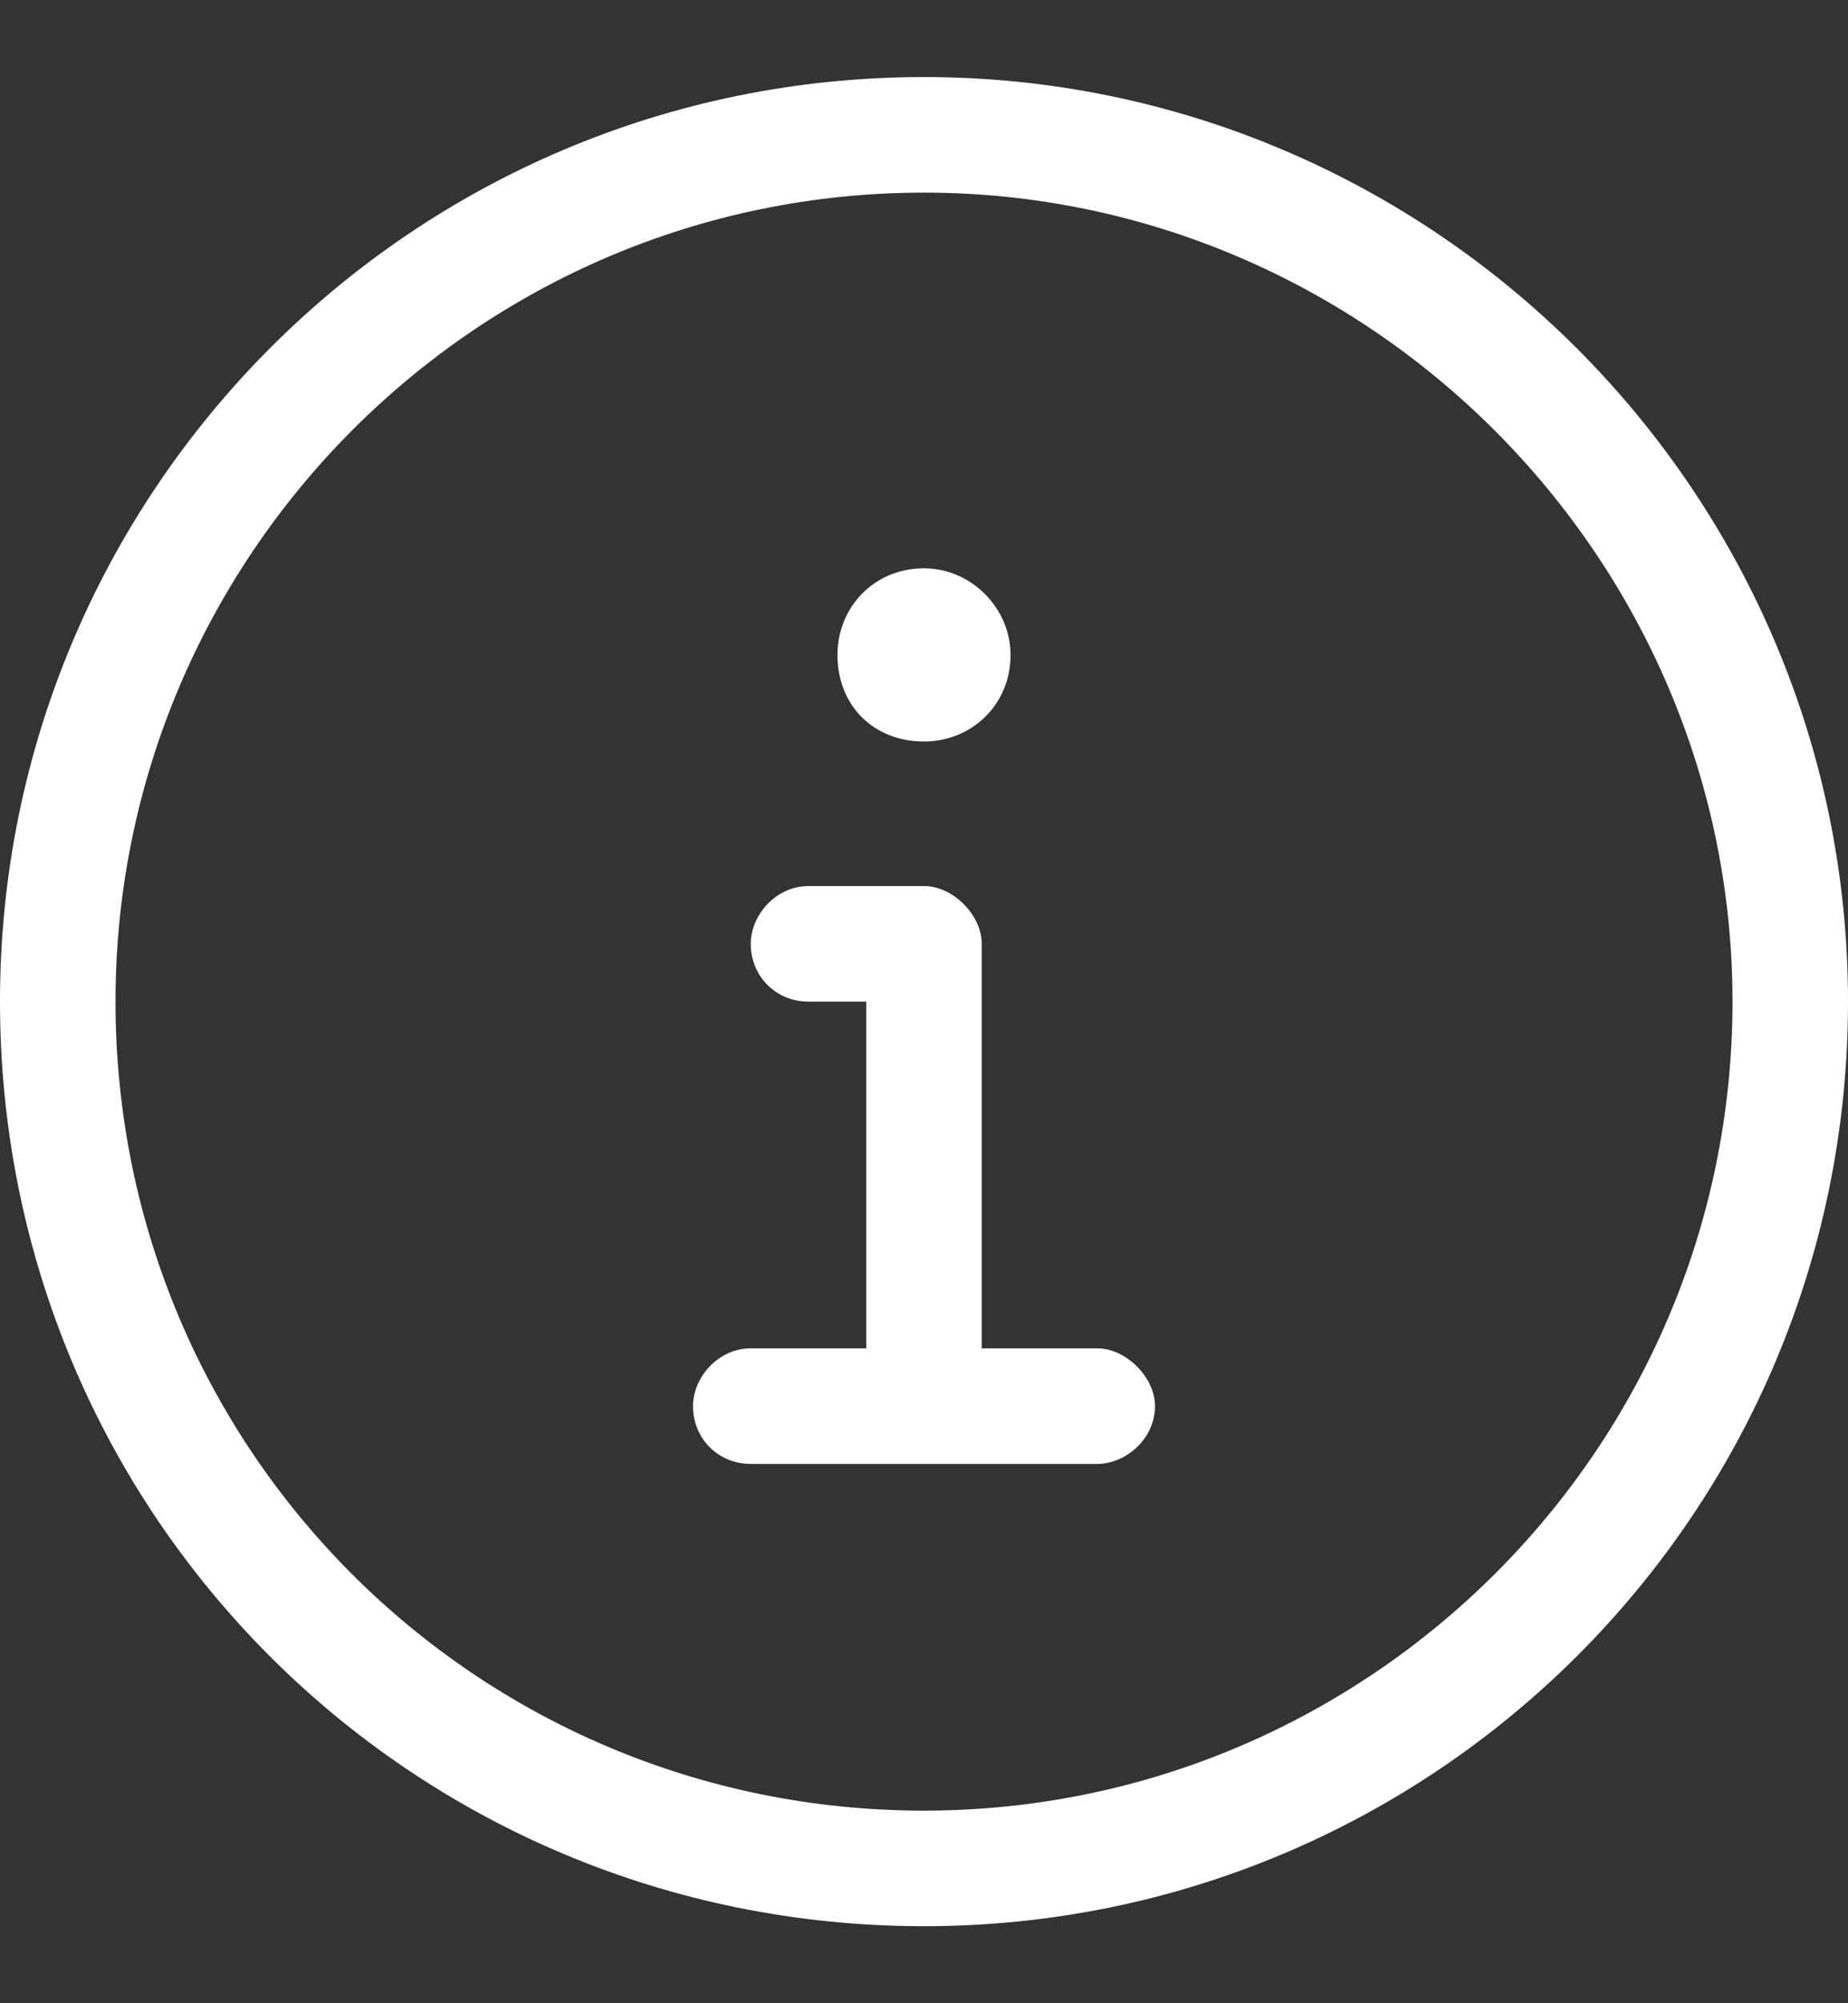 <svg width="12" height="13" viewBox="0 0 12 13" fill="none" xmlns="http://www.w3.org/2000/svg">
<rect x="0" y="0" width="12" height="13" fill="#333333" stroke="none"/>
<path d="M6 0.5C2.672 0.5 0 3.195 0 6.5C0 9.828 2.672 12.5 6 12.5C9.305 12.5 12 9.828 12 6.5C12 3.195 9.305 0.5 6 0.5ZM6 11.75C3.094 11.75 0.75 9.406 0.75 6.5C0.75 3.617 3.094 1.25 6 1.25C8.883 1.25 11.25 3.617 11.25 6.5C11.25 9.406 8.883 11.75 6 11.75ZM6 4.812C6.305 4.812 6.562 4.578 6.562 4.25C6.562 3.945 6.305 3.688 6 3.688C5.672 3.688 5.438 3.945 5.438 4.25C5.438 4.578 5.672 4.812 6 4.812ZM7.125 8.75H6.375V6.125C6.375 5.938 6.188 5.75 6 5.75H5.25C5.039 5.75 4.875 5.938 4.875 6.125C4.875 6.336 5.039 6.5 5.25 6.5H5.625V8.75H4.875C4.664 8.75 4.5 8.938 4.5 9.125C4.5 9.336 4.664 9.5 4.875 9.5H7.125C7.312 9.5 7.5 9.336 7.5 9.125C7.5 8.938 7.312 8.75 7.125 8.75Z" fill="white"/>
</svg>
